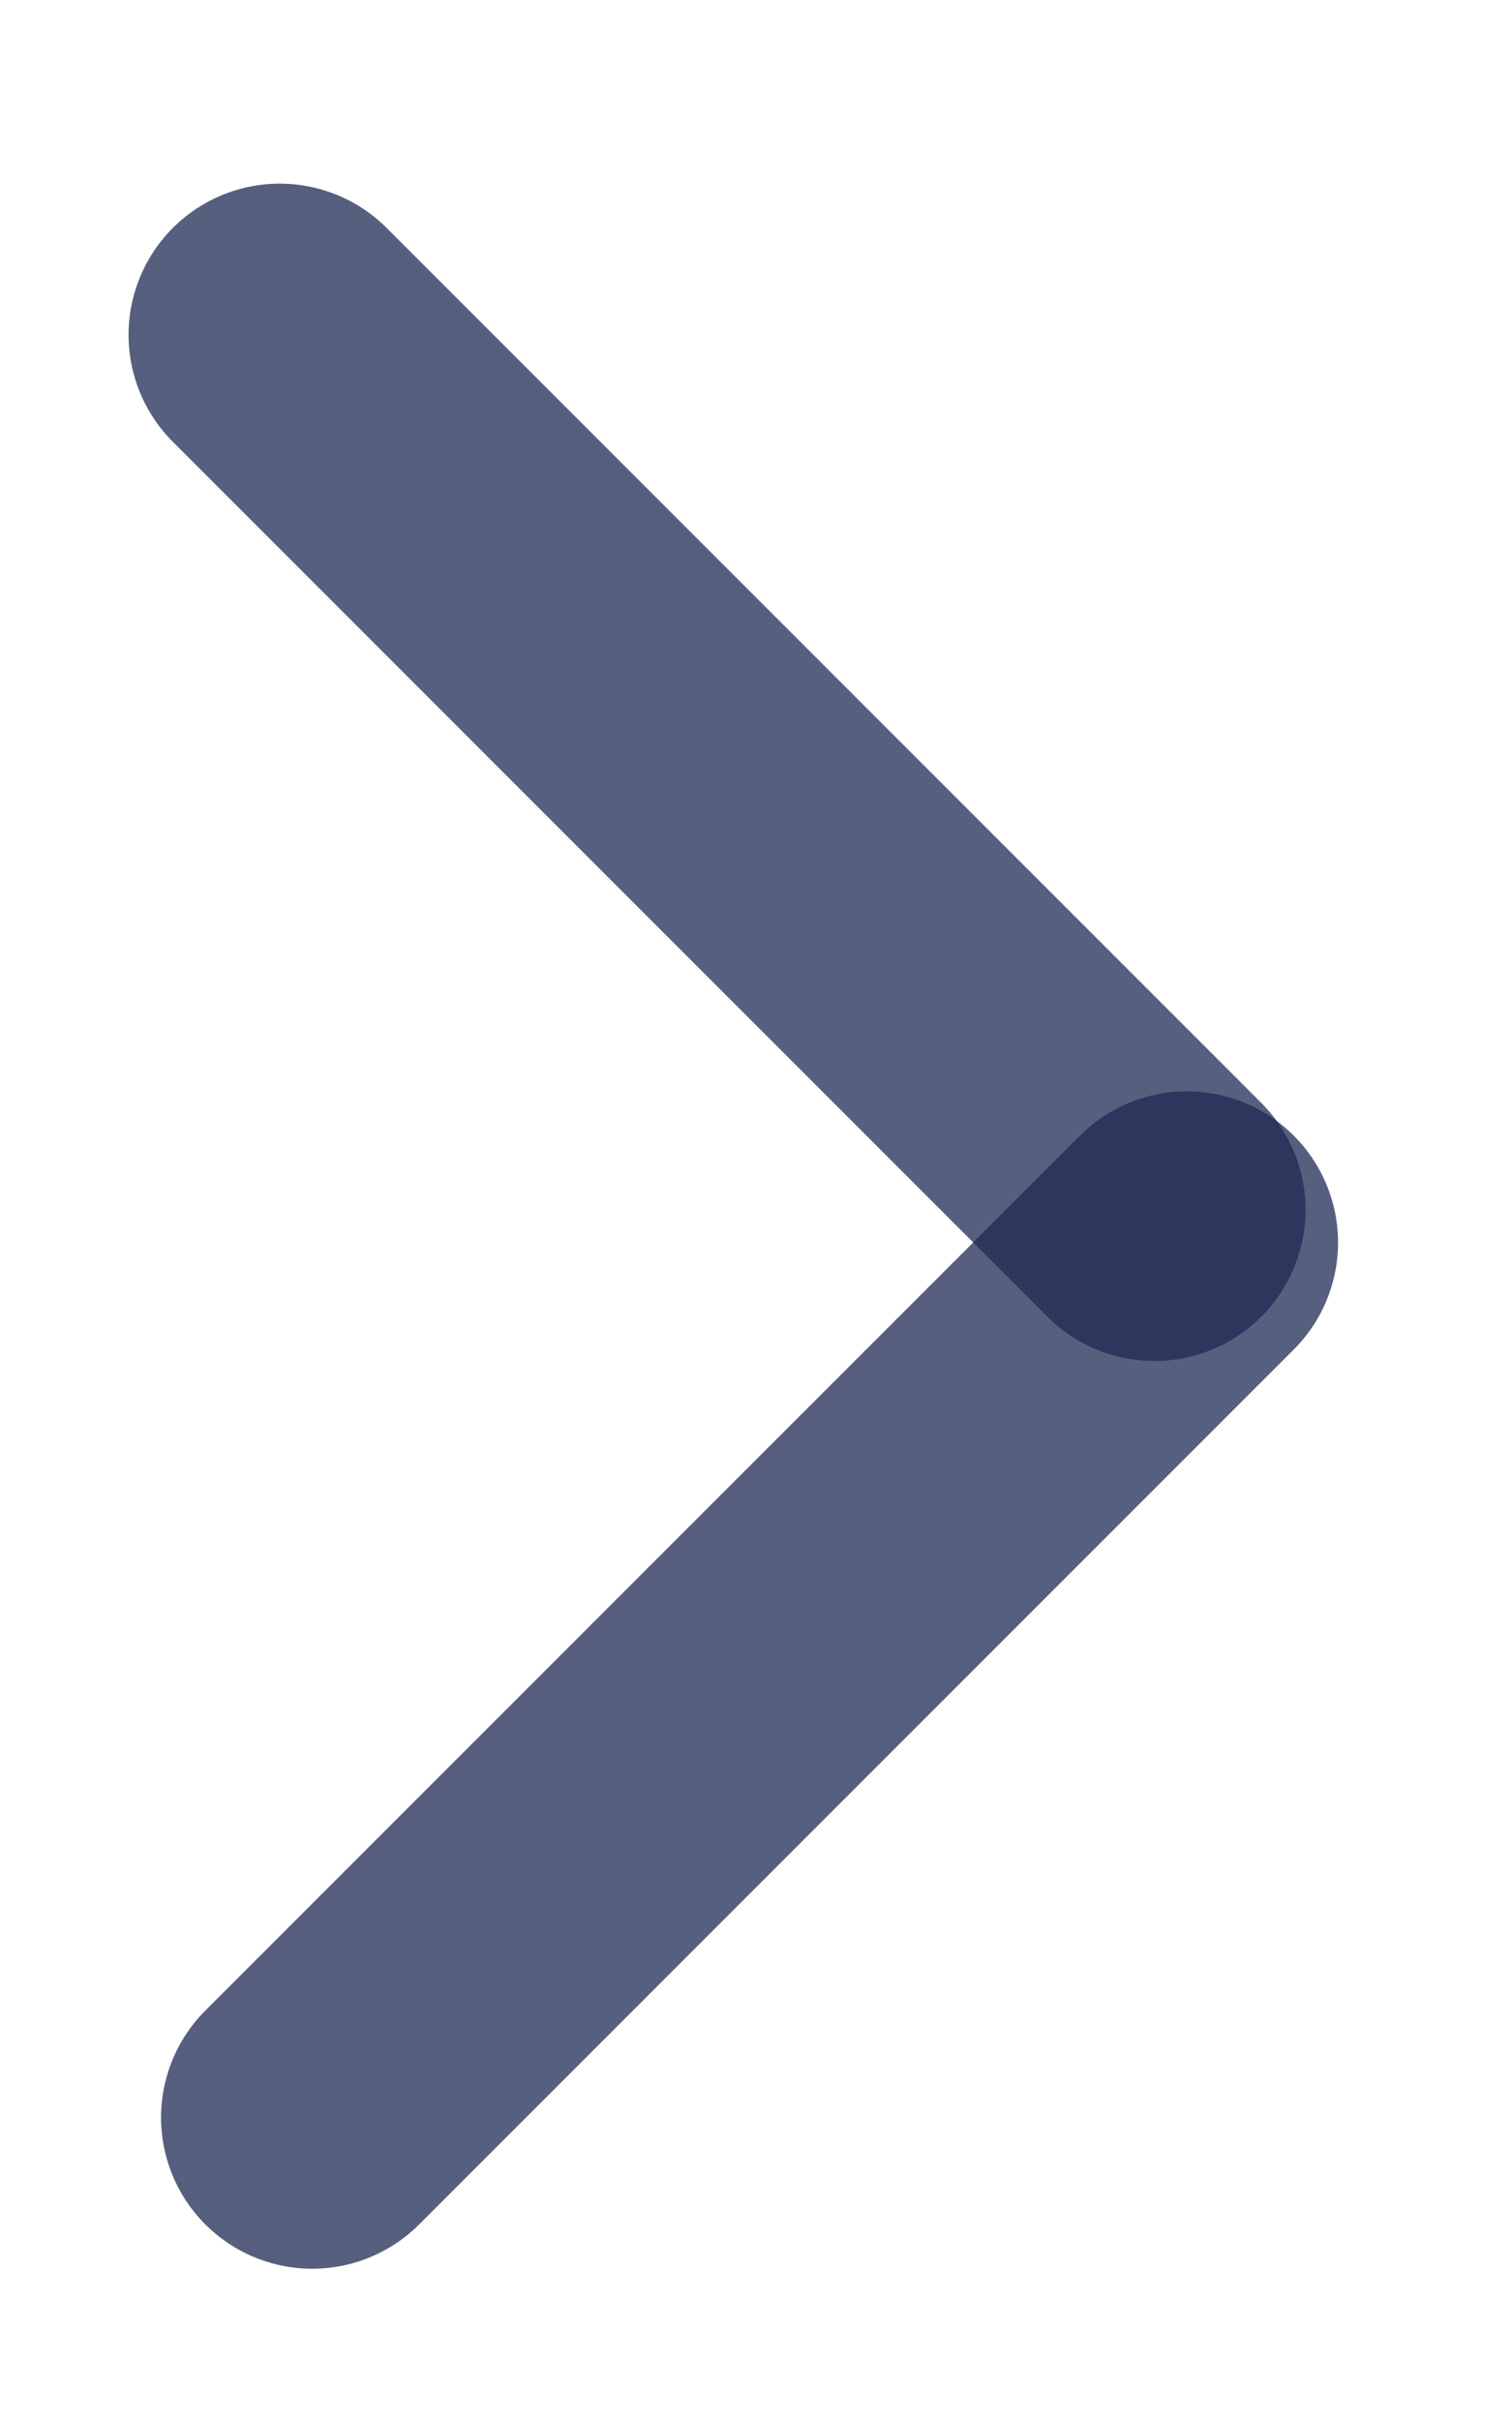<svg width="10" height="16" viewBox="0 0 10 16" fill="none" xmlns="http://www.w3.org/2000/svg">
<line x1="1" y1="-1" x2="9.182" y2="-1" transform="matrix(0.707 0.707 0.707 -0.707 1.85 0.8)" stroke="#1F2A53" stroke-opacity="0.75" stroke-width="2" stroke-linecap="round"/>
<line x1="1" y1="-1" x2="9.182" y2="-1" transform="matrix(0.707 -0.707 -0.707 -0.707 0.651 14)" stroke="#1F2A53" stroke-opacity="0.75" stroke-width="2" stroke-linecap="round"/>
</svg>

